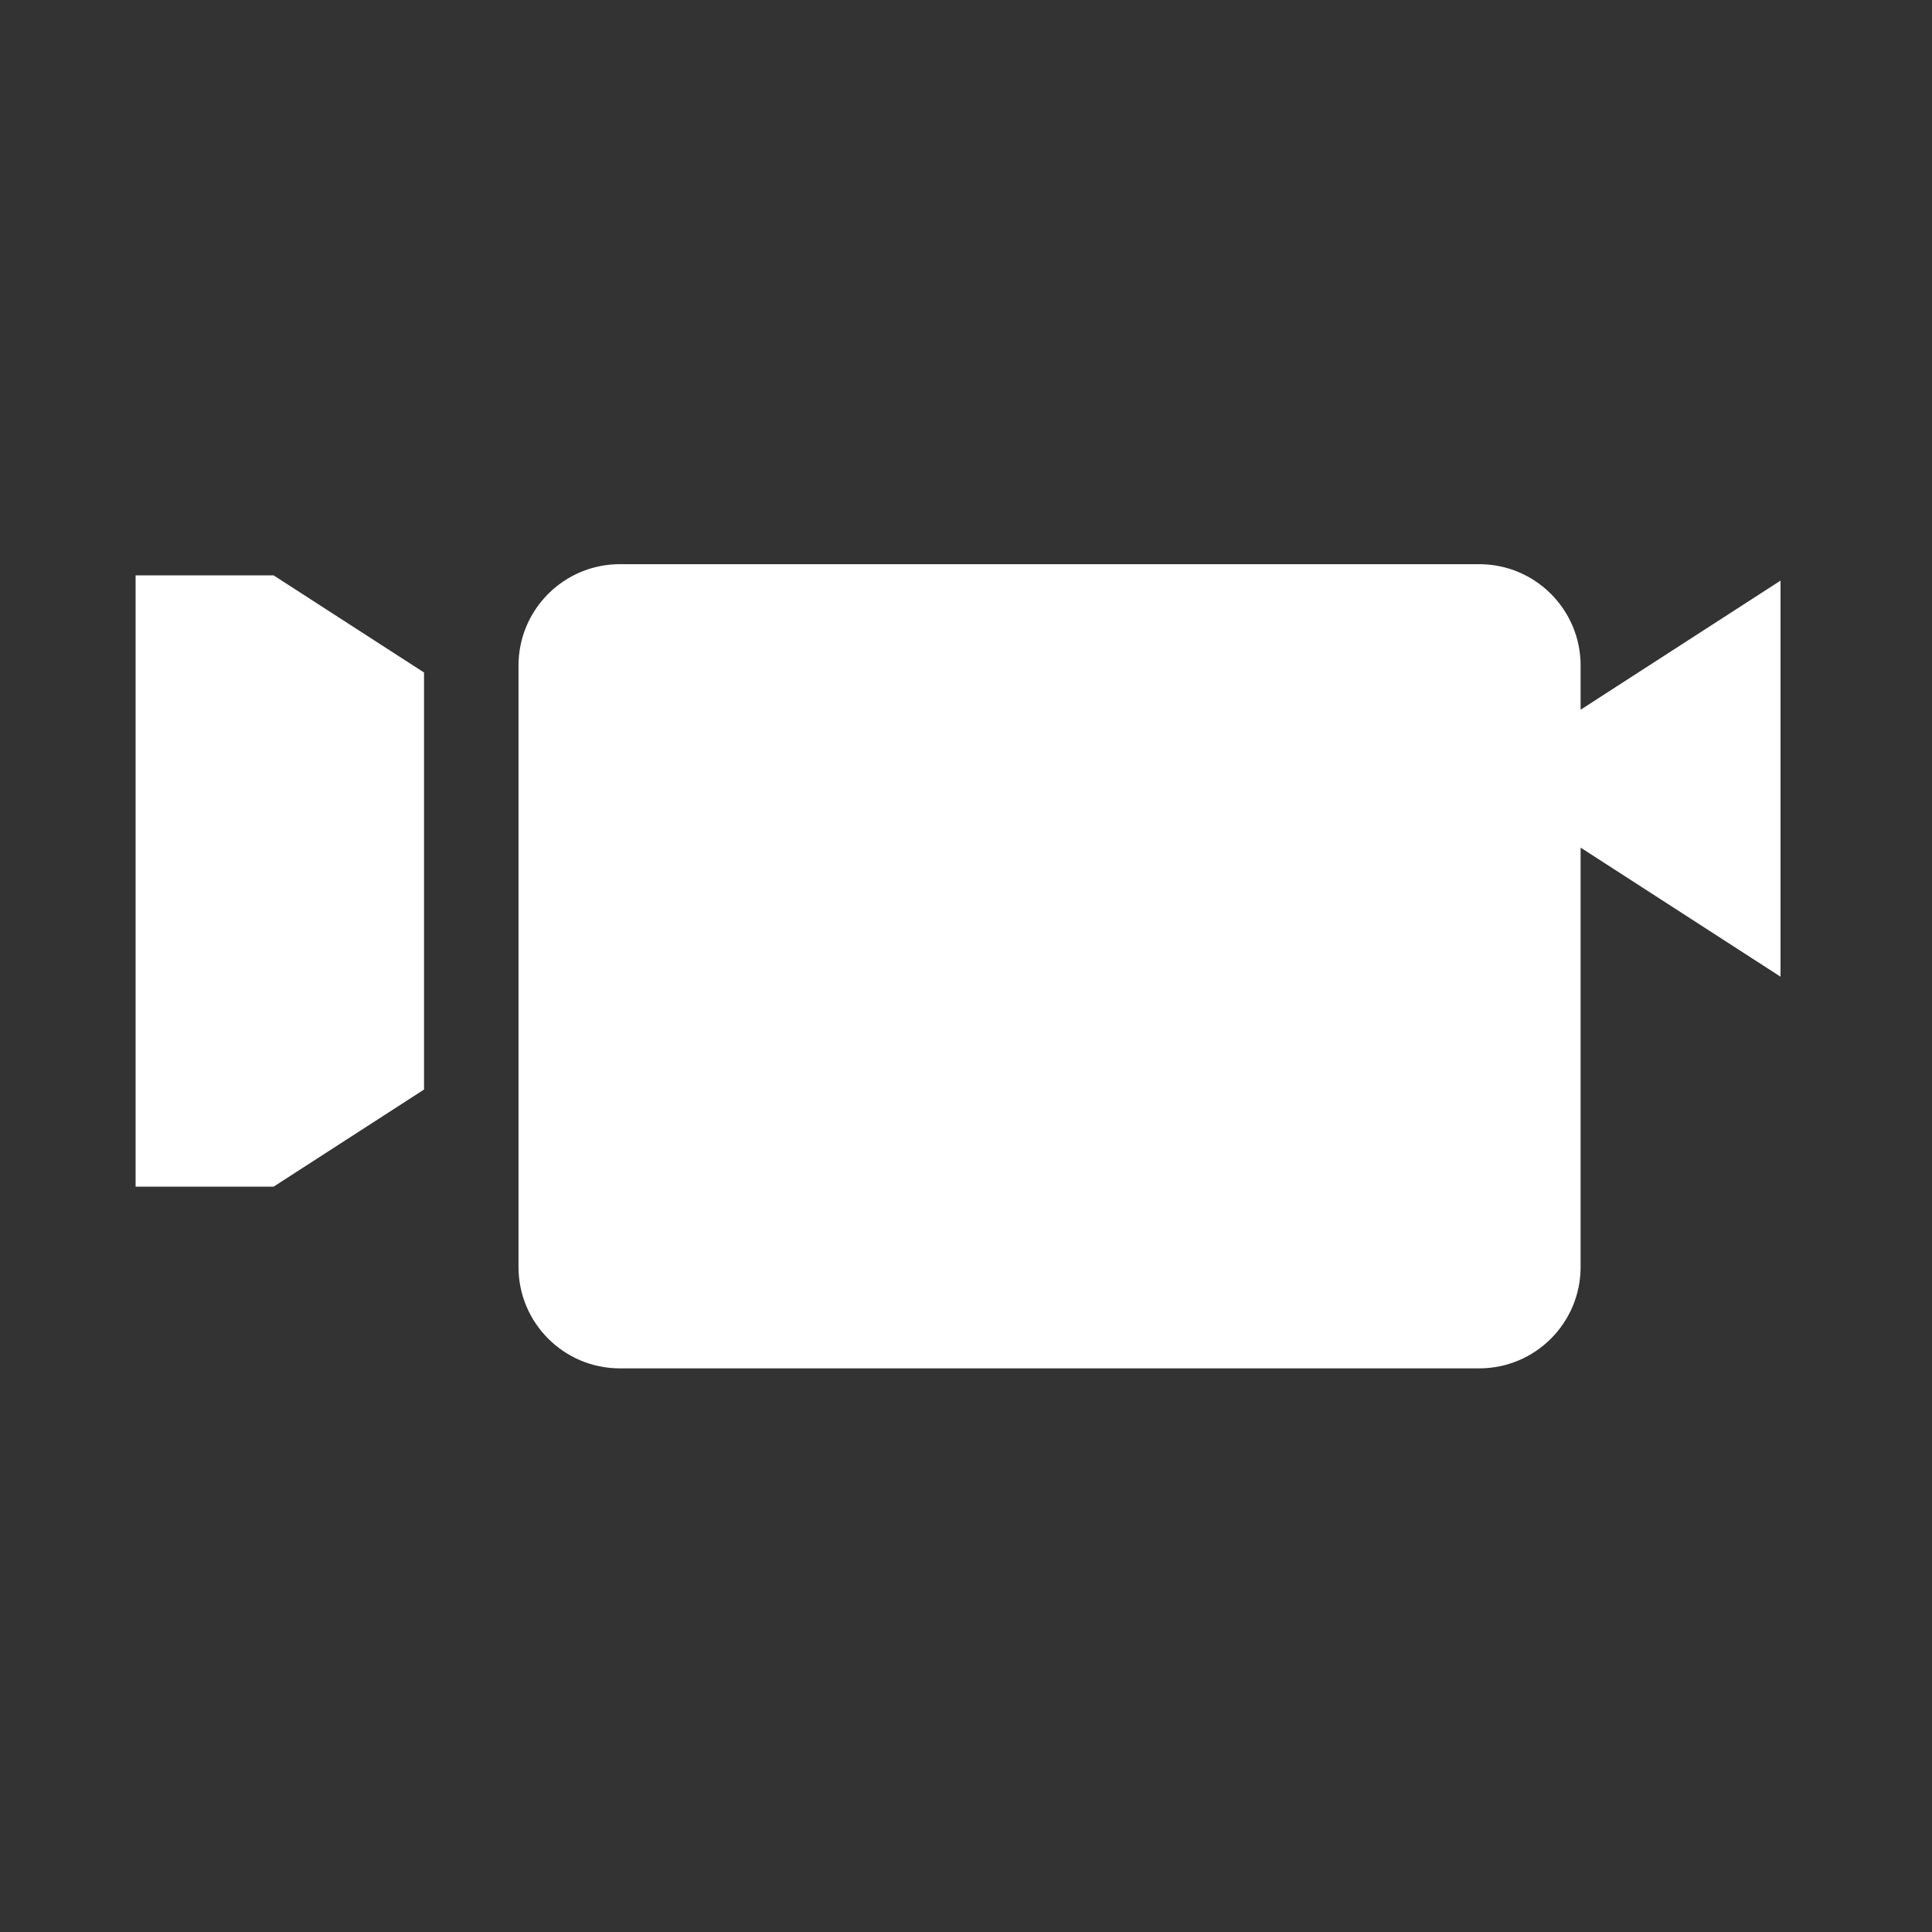 <svg xmlns="http://www.w3.org/2000/svg" xmlns:svg="http://www.w3.org/2000/svg" height="640" id="svg2" version="1.1" width="640" xml:space="preserve"><rect width="100%" height="100%" fill="#333333" stroke="none"/><defs id="defs6"><clipPath id="clipPath18"><path d="M 0,512 512,512 512,0 0,0 0,512 z" id="path20"></path></clipPath></defs><g id="g12" transform="matrix(1.25,0,0,-1.25,0,640)"><g id="g14"><g clip-path="url(#clipPath18)" id="g16"><g id="g22" transform="translate(35.934,359.524)"><path d="m 0,0 0,-162.004 36.571,0 39.868,25.741 0,110.52 L 36.571,0 0,0 z m 382.943,-35.608 0,11.695 c 0,14.844 -12.031,26.877 -26.875,26.877 l -227.717,0 c -14.845,0 -26.877,-12.033 -26.877,-26.877 l 0,-159.369 c 0,-14.842 12.032,-26.874 26.877,-26.874 l 227.717,0 c 14.844,0 26.875,12.032 26.875,26.874 l 0,111.136 52.98,-34.21 0,104.961 -52.98,-34.213 z" id="path24" style="fill:#ffffff;fill-opacity:1;fill-rule:nonzero;stroke:none"></path></g></g></g></g></svg>